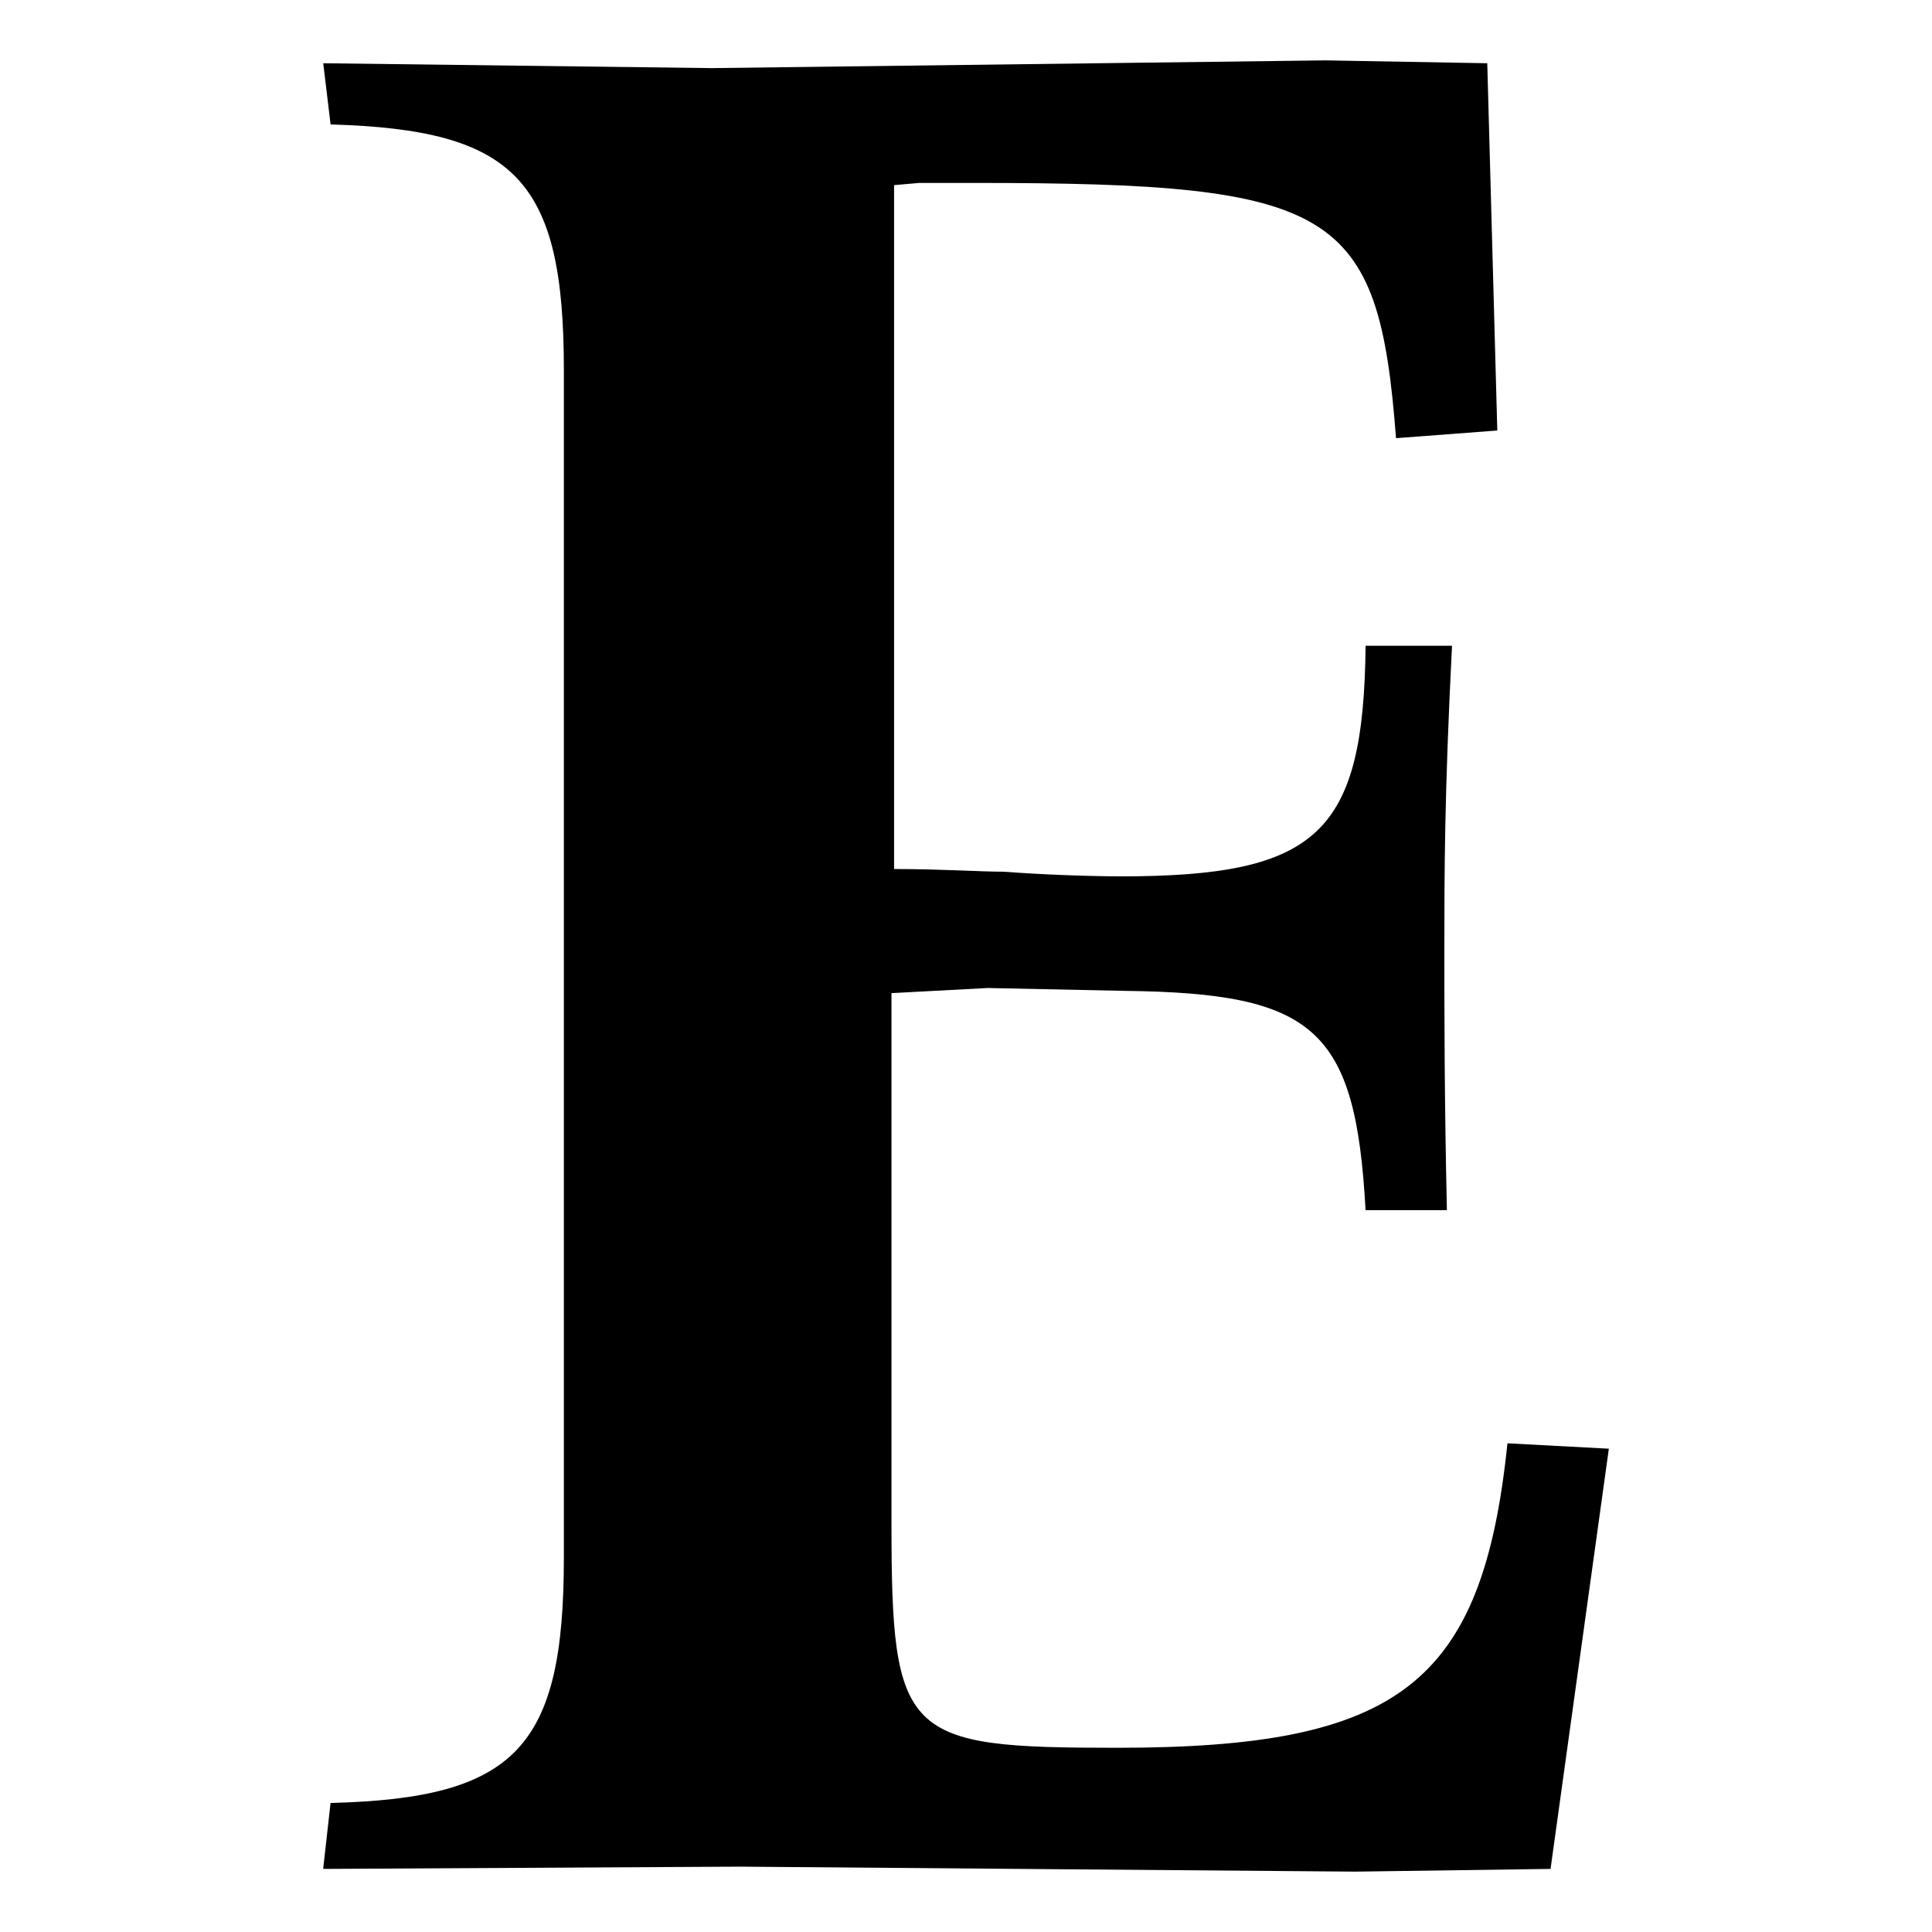 <?xml version="1.0" encoding="UTF-8"?><svg id="Layer_1" xmlns="http://www.w3.org/2000/svg" viewBox="0 0 512 512"><path d="M87.61,477.81c49.1-1.25,61.82-14.64,61.82-64.98V98.02c0-50.28-12.72-63.65-61.82-65.04l-1.95-16.22,102.91,1.29,162.73-2.05,42.84,.76,2.66,97.33-26.84,2.03c-4.63-60.93-16.02-67.64-111.5-67.64h-14.83l-6.69,.58V230.3c12.62,0,22.86,.71,28.92,.71,10.28,.74,20.58,1.16,30.89,1.24,52.49,0,64.6-11.28,65.15-61.12h22.9c-2.03,39.9-2.03,60.55-2.03,80.63,0,16.15,0,38.81,.67,68.94h-21.55c-2.64-48.07-13.43-57.51-63.8-58.11l-36.34-.76-25.5,1.36v140.3c0,57.06,3.33,59.69,59.77,59.69,74.66,0,96.86-16.78,103.47-80.69l26.87,1.43-15.45,111.36-51.66,.72-163.22-1.32-110.39,.6,1.96-17.46" style="fill-rule:evenodd;"/></svg>